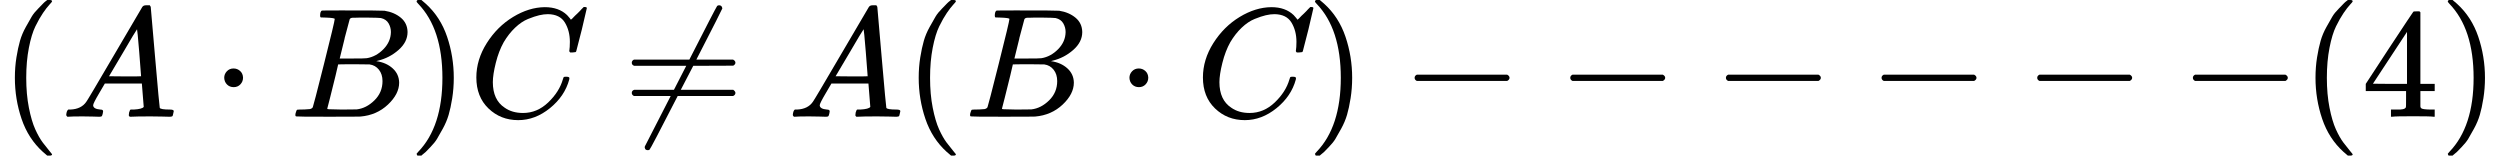<svg xmlns="http://www.w3.org/2000/svg" width="36.339ex" height="2.262ex" role="img" focusable="false" viewBox="0 -750 16061.8 1000" xmlns:xlink="http://www.w3.org/1999/xlink" style="vertical-align: -0.566ex;"><defs><path id="MJX-66-TEX-N-28" d="M94 250Q94 319 104 381T127 488T164 576T202 643T244 695T277 729T302 750H315H319Q333 750 333 741Q333 738 316 720T275 667T226 581T184 443T167 250T184 58T225 -81T274 -167T316 -220T333 -241Q333 -250 318 -250H315H302L274 -226Q180 -141 137 -14T94 250Z"></path><path id="MJX-66-TEX-I-41" d="M208 74Q208 50 254 46Q272 46 272 35Q272 34 270 22Q267 8 264 4T251 0Q249 0 239 0T205 1T141 2Q70 2 50 0H42Q35 7 35 11Q37 38 48 46H62Q132 49 164 96Q170 102 345 401T523 704Q530 716 547 716H555H572Q578 707 578 706L606 383Q634 60 636 57Q641 46 701 46Q726 46 726 36Q726 34 723 22Q720 7 718 4T704 0Q701 0 690 0T651 1T578 2Q484 2 455 0H443Q437 6 437 9T439 27Q443 40 445 43L449 46H469Q523 49 533 63L521 213H283L249 155Q208 86 208 74ZM516 260Q516 271 504 416T490 562L463 519Q447 492 400 412L310 260L413 259Q516 259 516 260Z"></path><path id="MJX-66-TEX-N-22C5" d="M78 250Q78 274 95 292T138 310Q162 310 180 294T199 251Q199 226 182 208T139 190T96 207T78 250Z"></path><path id="MJX-66-TEX-I-42" d="M231 637Q204 637 199 638T194 649Q194 676 205 682Q206 683 335 683Q594 683 608 681Q671 671 713 636T756 544Q756 480 698 429T565 360L555 357Q619 348 660 311T702 219Q702 146 630 78T453 1Q446 0 242 0Q42 0 39 2Q35 5 35 10Q35 17 37 24Q42 43 47 45Q51 46 62 46H68Q95 46 128 49Q142 52 147 61Q150 65 219 339T288 628Q288 635 231 637ZM649 544Q649 574 634 600T585 634Q578 636 493 637Q473 637 451 637T416 636H403Q388 635 384 626Q382 622 352 506Q352 503 351 500L320 374H401Q482 374 494 376Q554 386 601 434T649 544ZM595 229Q595 273 572 302T512 336Q506 337 429 337Q311 337 310 336Q310 334 293 263T258 122L240 52Q240 48 252 48T333 46Q422 46 429 47Q491 54 543 105T595 229Z"></path><path id="MJX-66-TEX-N-29" d="M60 749L64 750Q69 750 74 750H86L114 726Q208 641 251 514T294 250Q294 182 284 119T261 12T224 -76T186 -143T145 -194T113 -227T90 -246Q87 -249 86 -250H74Q66 -250 63 -250T58 -247T55 -238Q56 -237 66 -225Q221 -64 221 250T66 725Q56 737 55 738Q55 746 60 749Z"></path><path id="MJX-66-TEX-I-43" d="M50 252Q50 367 117 473T286 641T490 704Q580 704 633 653Q642 643 648 636T656 626L657 623Q660 623 684 649Q691 655 699 663T715 679T725 690L740 705H746Q760 705 760 698Q760 694 728 561Q692 422 692 421Q690 416 687 415T669 413H653Q647 419 647 422Q647 423 648 429T650 449T651 481Q651 552 619 605T510 659Q484 659 454 652T382 628T299 572T226 479Q194 422 175 346T156 222Q156 108 232 58Q280 24 350 24Q441 24 512 92T606 240Q610 253 612 255T628 257Q648 257 648 248Q648 243 647 239Q618 132 523 55T319 -22Q206 -22 128 53T50 252Z"></path><path id="MJX-66-TEX-N-2260" d="M166 -215T159 -215T147 -212T141 -204T139 -197Q139 -190 144 -183L306 133H70Q56 140 56 153Q56 168 72 173H327L406 327H72Q56 332 56 347Q56 360 70 367H426Q597 702 602 707Q605 716 618 716Q625 716 630 712T636 703T638 696Q638 692 471 367H707Q722 359 722 347Q722 336 708 328L451 327L371 173H708Q722 163 722 153Q722 140 707 133H351Q175 -210 170 -212Q166 -215 159 -215Z"></path><path id="MJX-66-TEX-N-2212" d="M84 237T84 250T98 270H679Q694 262 694 250T679 230H98Q84 237 84 250Z"></path><path id="MJX-66-TEX-N-34" d="M462 0Q444 3 333 3Q217 3 199 0H190V46H221Q241 46 248 46T265 48T279 53T286 61Q287 63 287 115V165H28V211L179 442Q332 674 334 675Q336 677 355 677H373L379 671V211H471V165H379V114Q379 73 379 66T385 54Q393 47 442 46H471V0H462ZM293 211V545L74 212L183 211H293Z"></path></defs><g stroke="currentColor" fill="currentColor" stroke-width="0" transform="matrix(1 0 0 -1 0 0)"><g data-mml-node="math"><g data-mml-node="mo"><use xlink:href="#MJX-66-TEX-N-28"></use></g><g data-mml-node="mi" transform="translate(389, 0)"><use xlink:href="#MJX-66-TEX-I-41"></use></g><g data-mml-node="mo" transform="translate(1361.2, 0)"><use xlink:href="#MJX-66-TEX-N-22C5"></use></g><g data-mml-node="mi" transform="translate(1861.4, 0)"><use xlink:href="#MJX-66-TEX-I-42"></use></g><g data-mml-node="mo" transform="translate(2620.4, 0)"><use xlink:href="#MJX-66-TEX-N-29"></use></g><g data-mml-node="mi" transform="translate(3009.4, 0)"><use xlink:href="#MJX-66-TEX-I-43"></use></g><g data-mml-node="mo" transform="translate(4002.2, 0)"><use xlink:href="#MJX-66-TEX-N-2260"></use></g><g data-mml-node="mi" transform="translate(5058, 0)"><use xlink:href="#MJX-66-TEX-I-41"></use></g><g data-mml-node="mo" transform="translate(5808, 0)"><use xlink:href="#MJX-66-TEX-N-28"></use></g><g data-mml-node="mi" transform="translate(6197, 0)"><use xlink:href="#MJX-66-TEX-I-42"></use></g><g data-mml-node="mo" transform="translate(7178.2, 0)"><use xlink:href="#MJX-66-TEX-N-22C5"></use></g><g data-mml-node="mi" transform="translate(7678.4, 0)"><use xlink:href="#MJX-66-TEX-I-43"></use></g><g data-mml-node="mo" transform="translate(8393.4, 0)"><use xlink:href="#MJX-66-TEX-N-29"></use></g><g data-mml-node="mo" transform="translate(9004.7, 0)"><use xlink:href="#MJX-66-TEX-N-2212"></use></g><g data-mml-node="mo" transform="translate(10004.9, 0)"><use xlink:href="#MJX-66-TEX-N-2212"></use></g><g data-mml-node="mo" transform="translate(11005.1, 0)"><use xlink:href="#MJX-66-TEX-N-2212"></use></g><g data-mml-node="mo" transform="translate(12005.3, 0)"><use xlink:href="#MJX-66-TEX-N-2212"></use></g><g data-mml-node="mo" transform="translate(13005.6, 0)"><use xlink:href="#MJX-66-TEX-N-2212"></use></g><g data-mml-node="mo" transform="translate(14005.8, 0)"><use xlink:href="#MJX-66-TEX-N-2212"></use></g><g data-mml-node="mo" transform="translate(14783.8, 0)"><use xlink:href="#MJX-66-TEX-N-28"></use></g><g data-mml-node="mn" transform="translate(15172.8, 0)"><use xlink:href="#MJX-66-TEX-N-34"></use></g><g data-mml-node="mo" transform="translate(15672.8, 0)"><use xlink:href="#MJX-66-TEX-N-29"></use></g></g></g></svg>